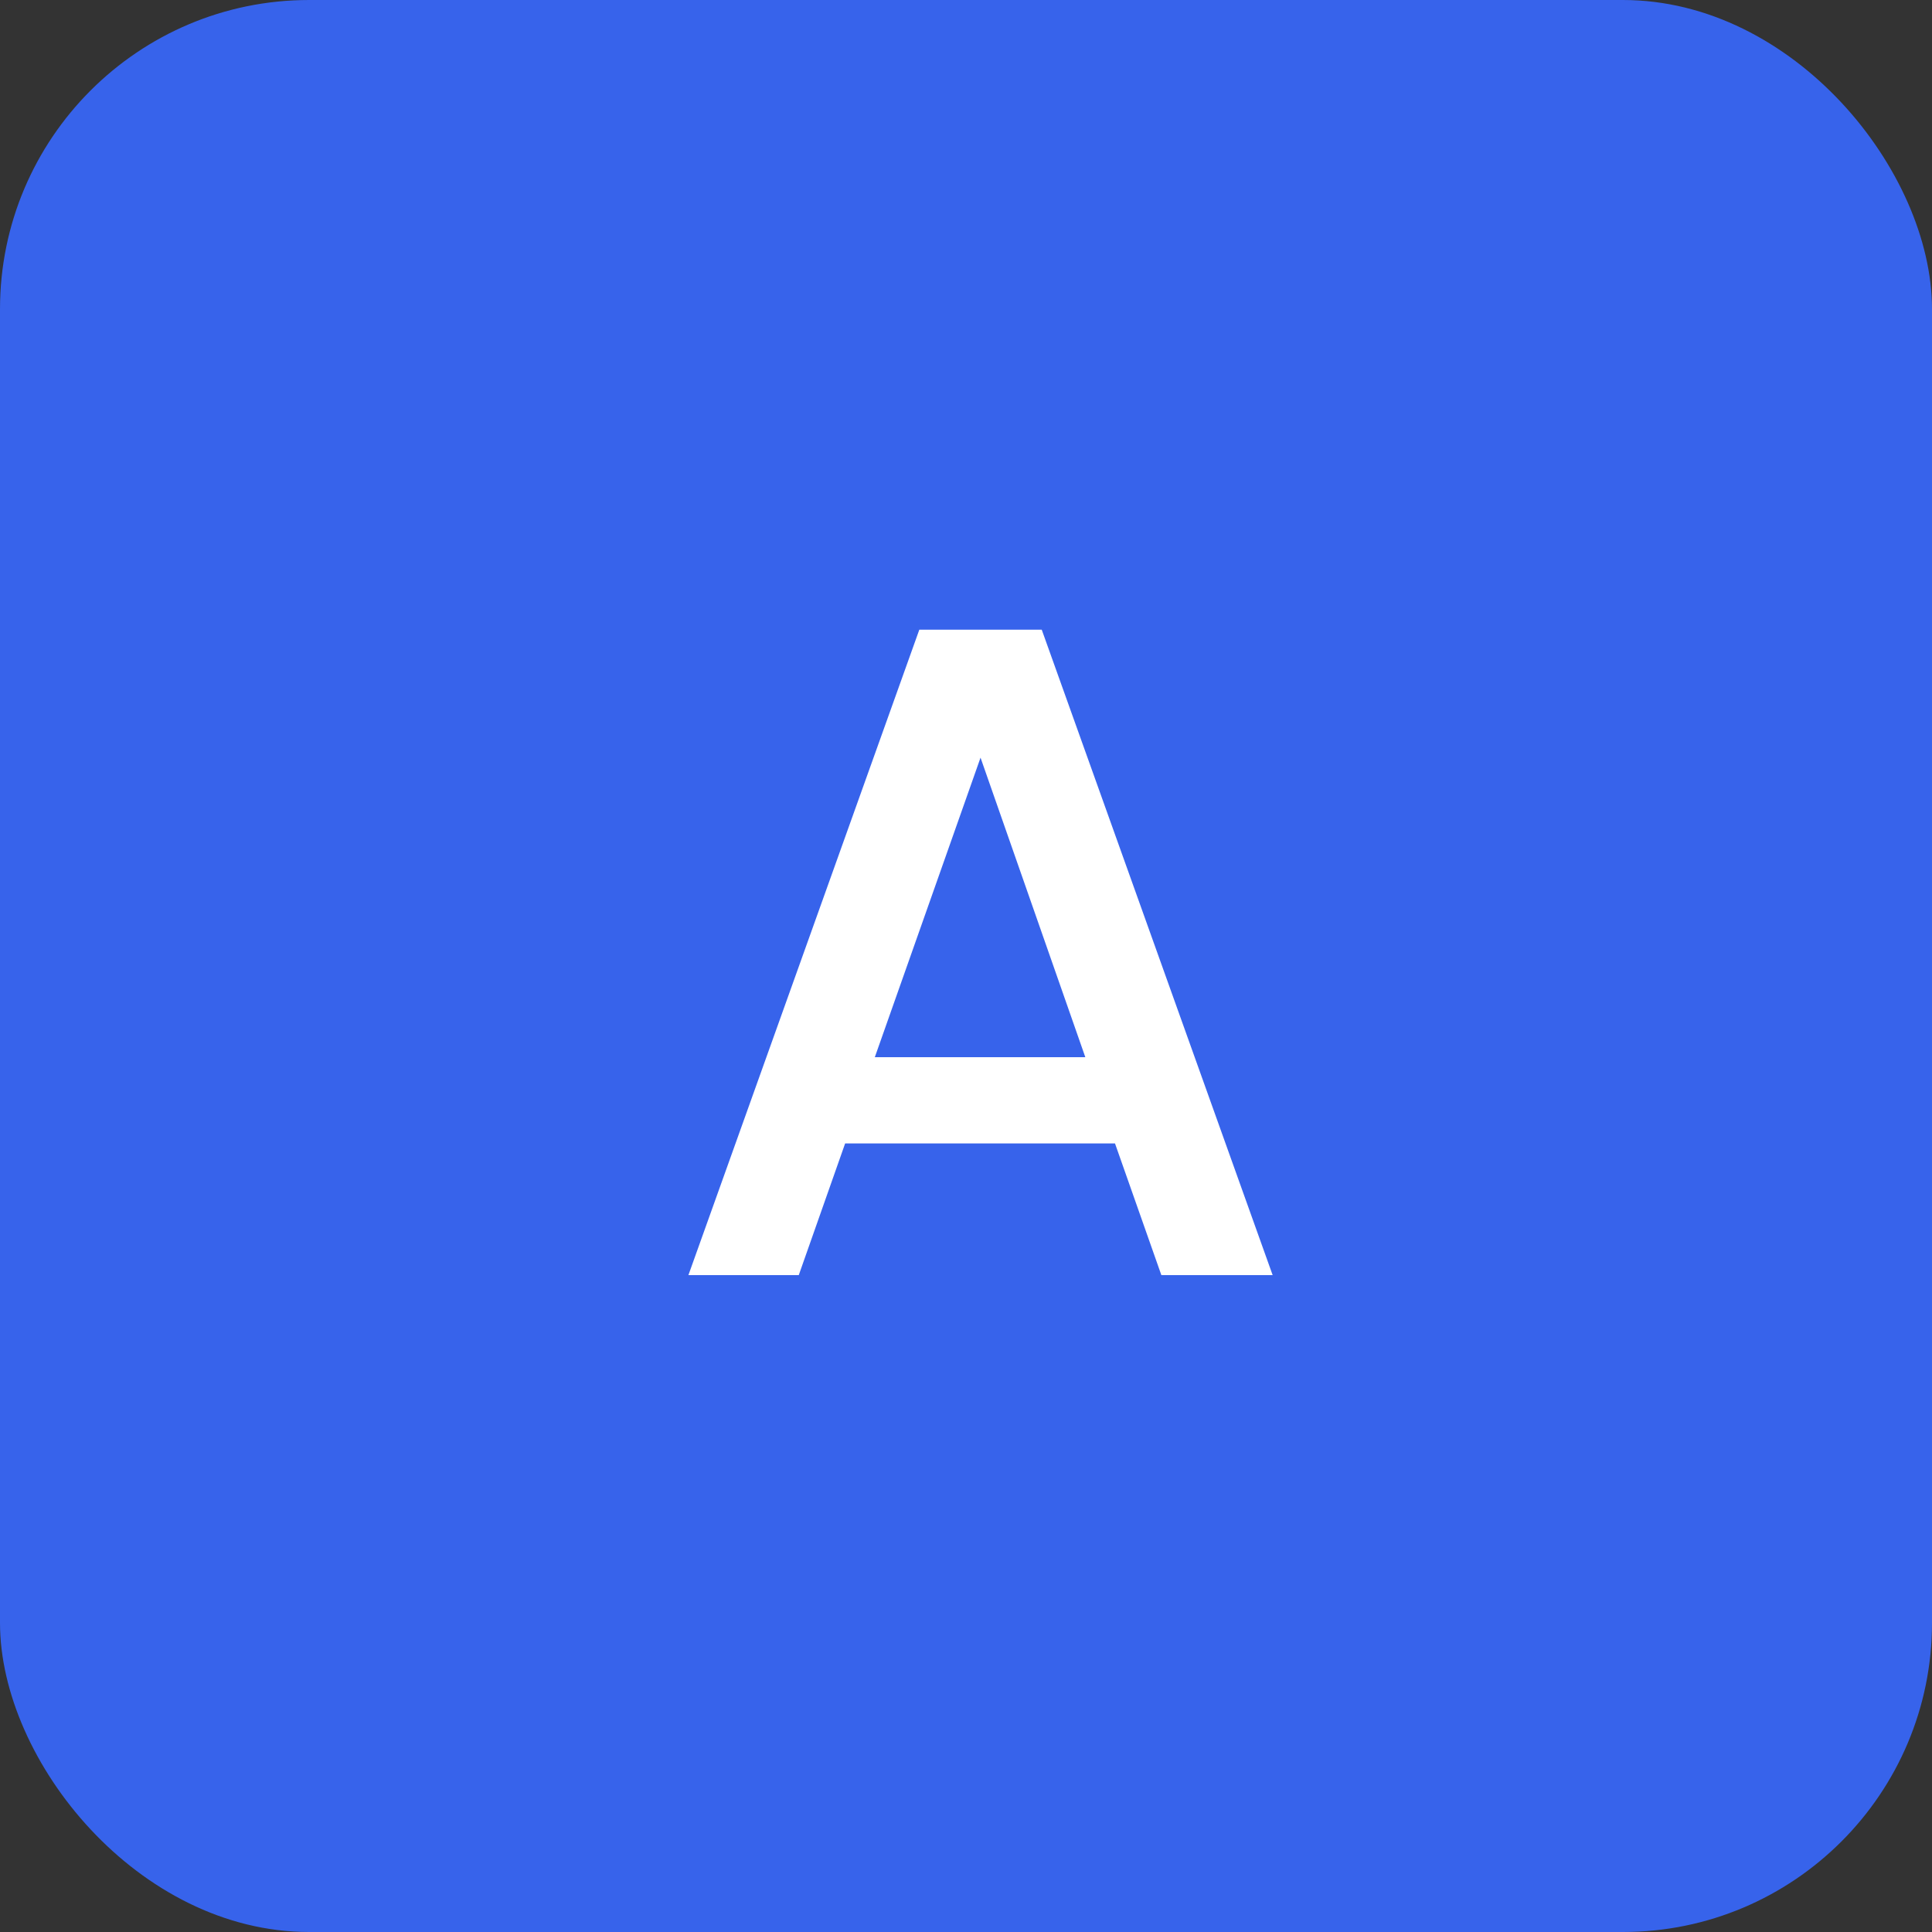 <svg width="50" height="50" viewBox="0 0 50 50" fill="none" xmlns="http://www.w3.org/2000/svg">
<rect x="0" y="0" width="50" height="50" fill="#333333" stroke="none"/>
<rect width="50" height="50" rx="8" fill="#3763EB"/>
<path d="M28.856 29.592H21.872L20.672 33H17.816L23.792 16.296H26.96L32.936 33H30.056L28.856 29.592ZM28.088 27.36L25.376 19.608L22.64 27.36H28.088Z" fill="white"/>
</svg>
